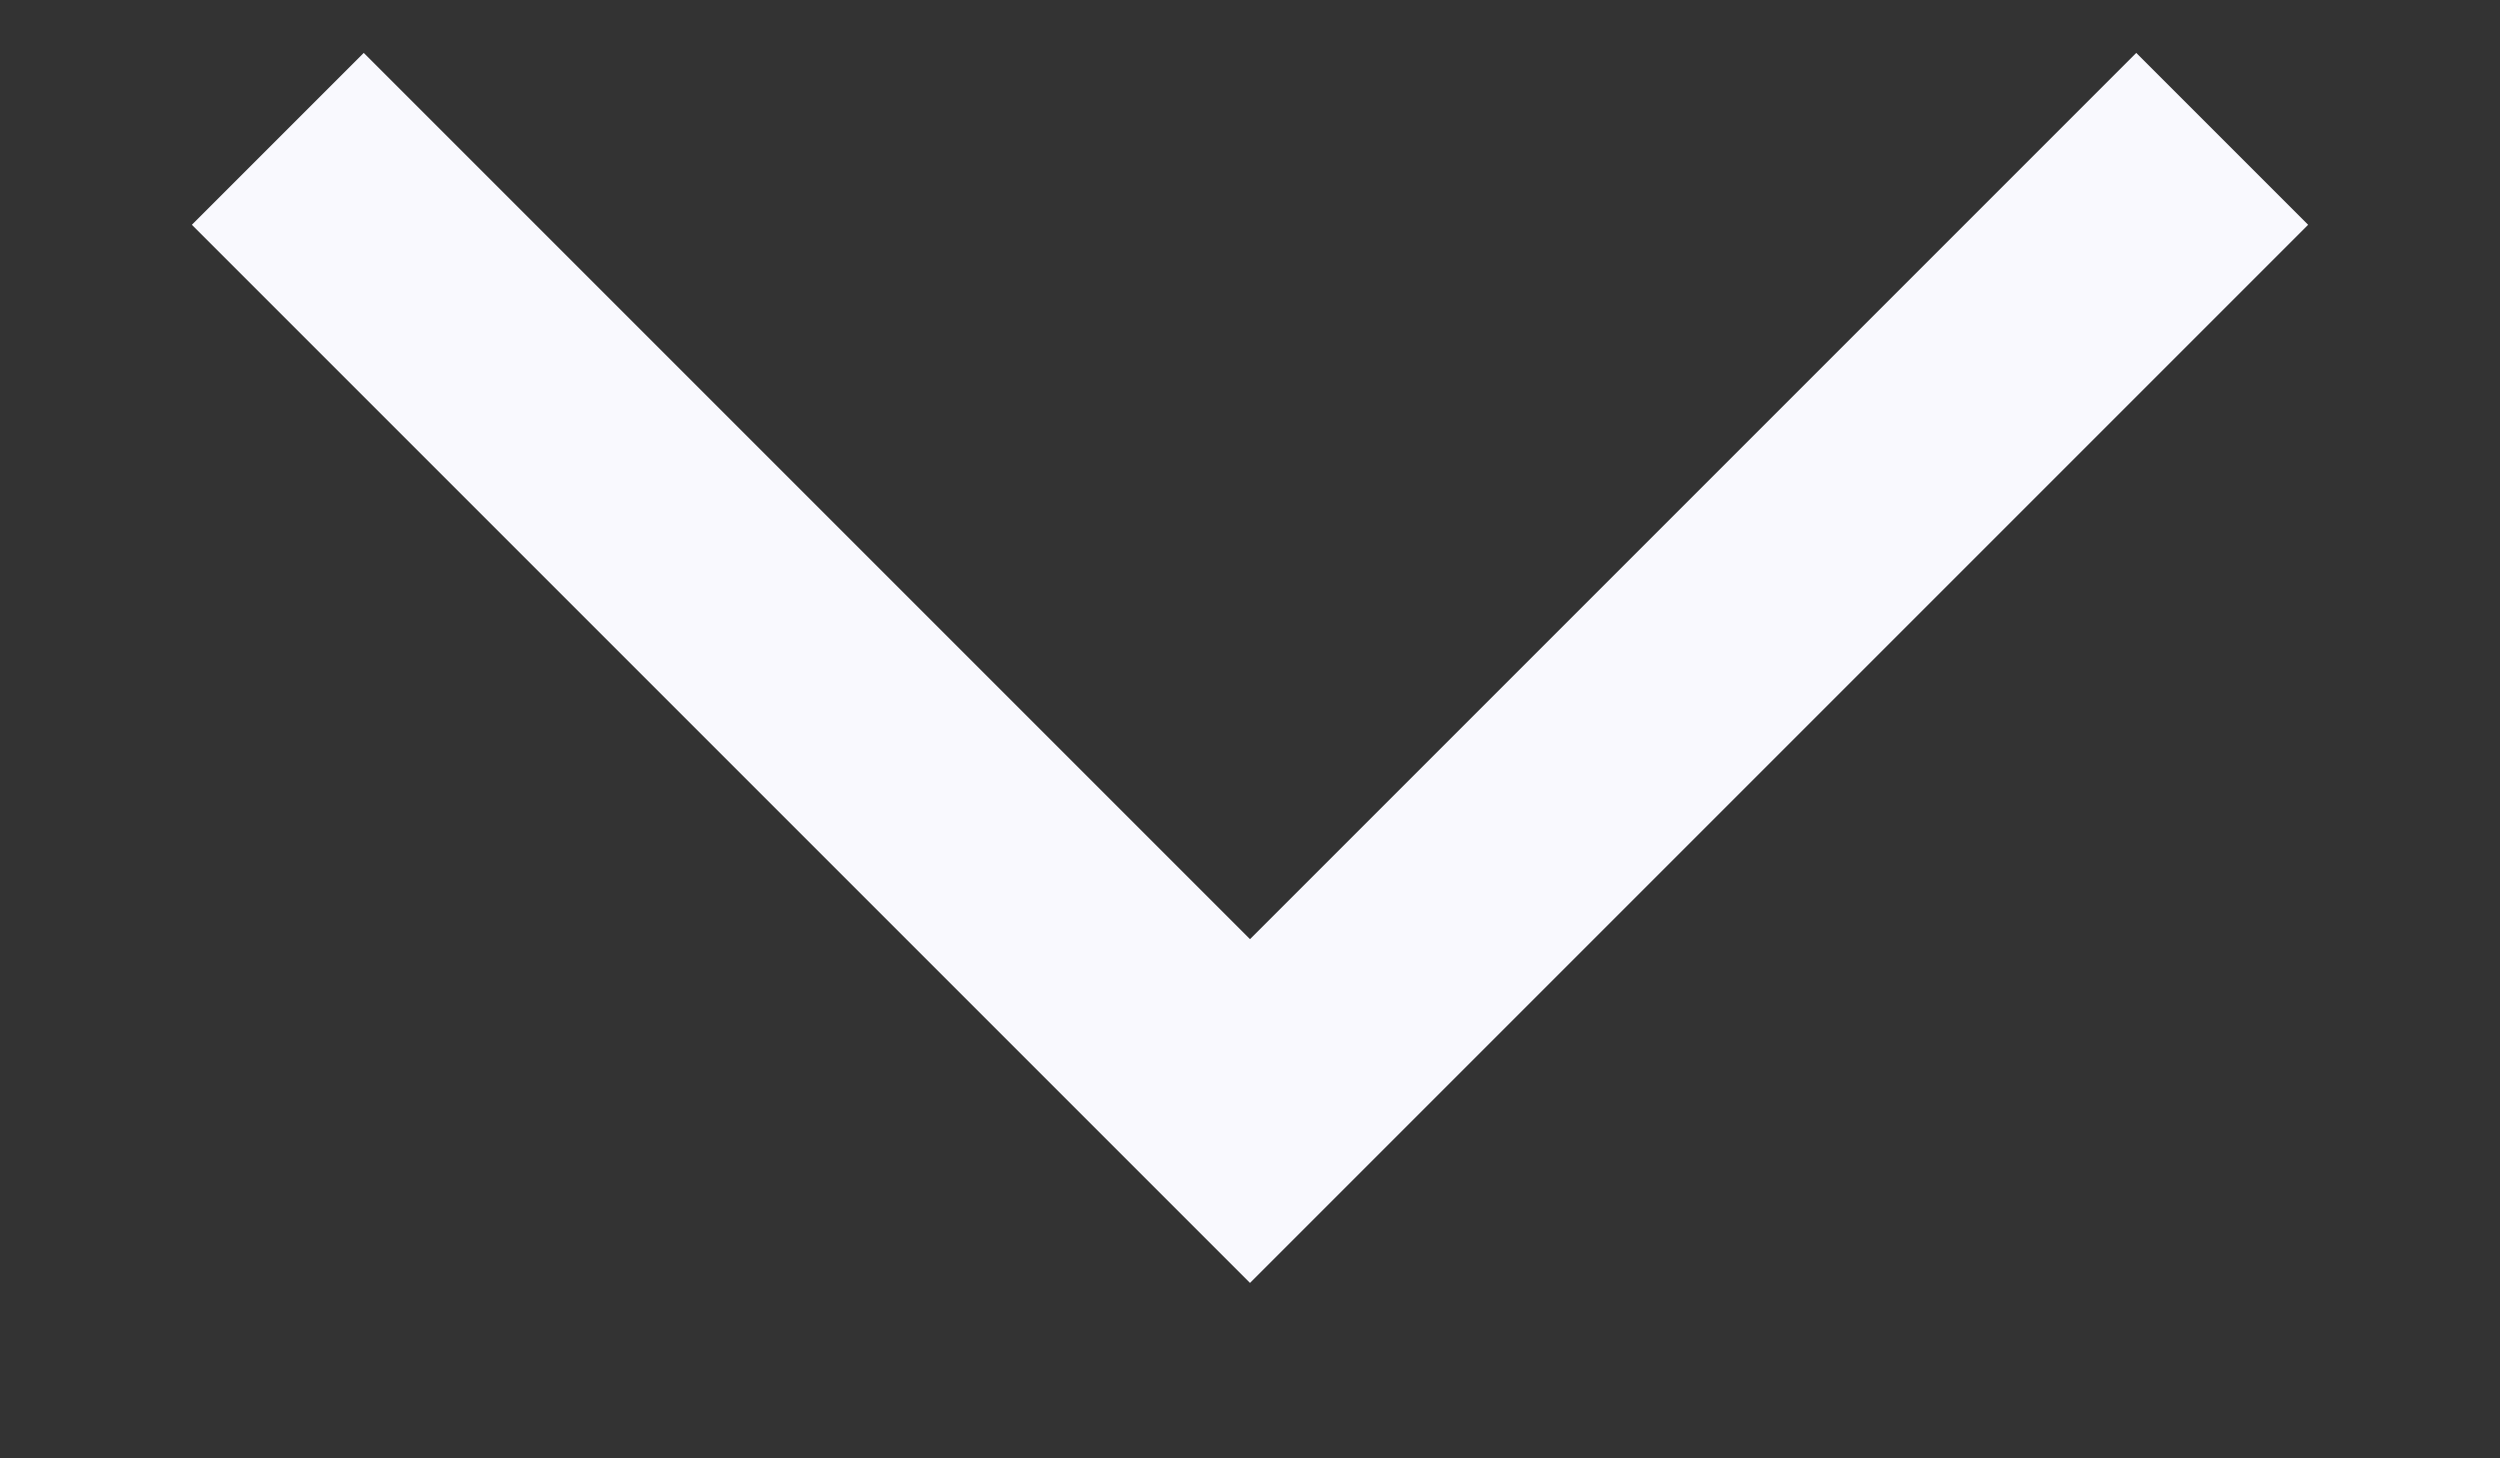 <svg width="12" height="7" viewBox="0 0 12 7" fill="none" xmlns="http://www.w3.org/2000/svg">
    <rect x="0" y="0" width="12" height="7" fill="#333333" stroke="none"/>
    <path fill-rule="evenodd" clip-rule="evenodd" d="M10.254 0.254L11.079 1.079L6 6.158L0.921 1.079L1.746 0.254L6 4.508L10.254 0.254Z" fill="#F9F9FE"/>
</svg>
